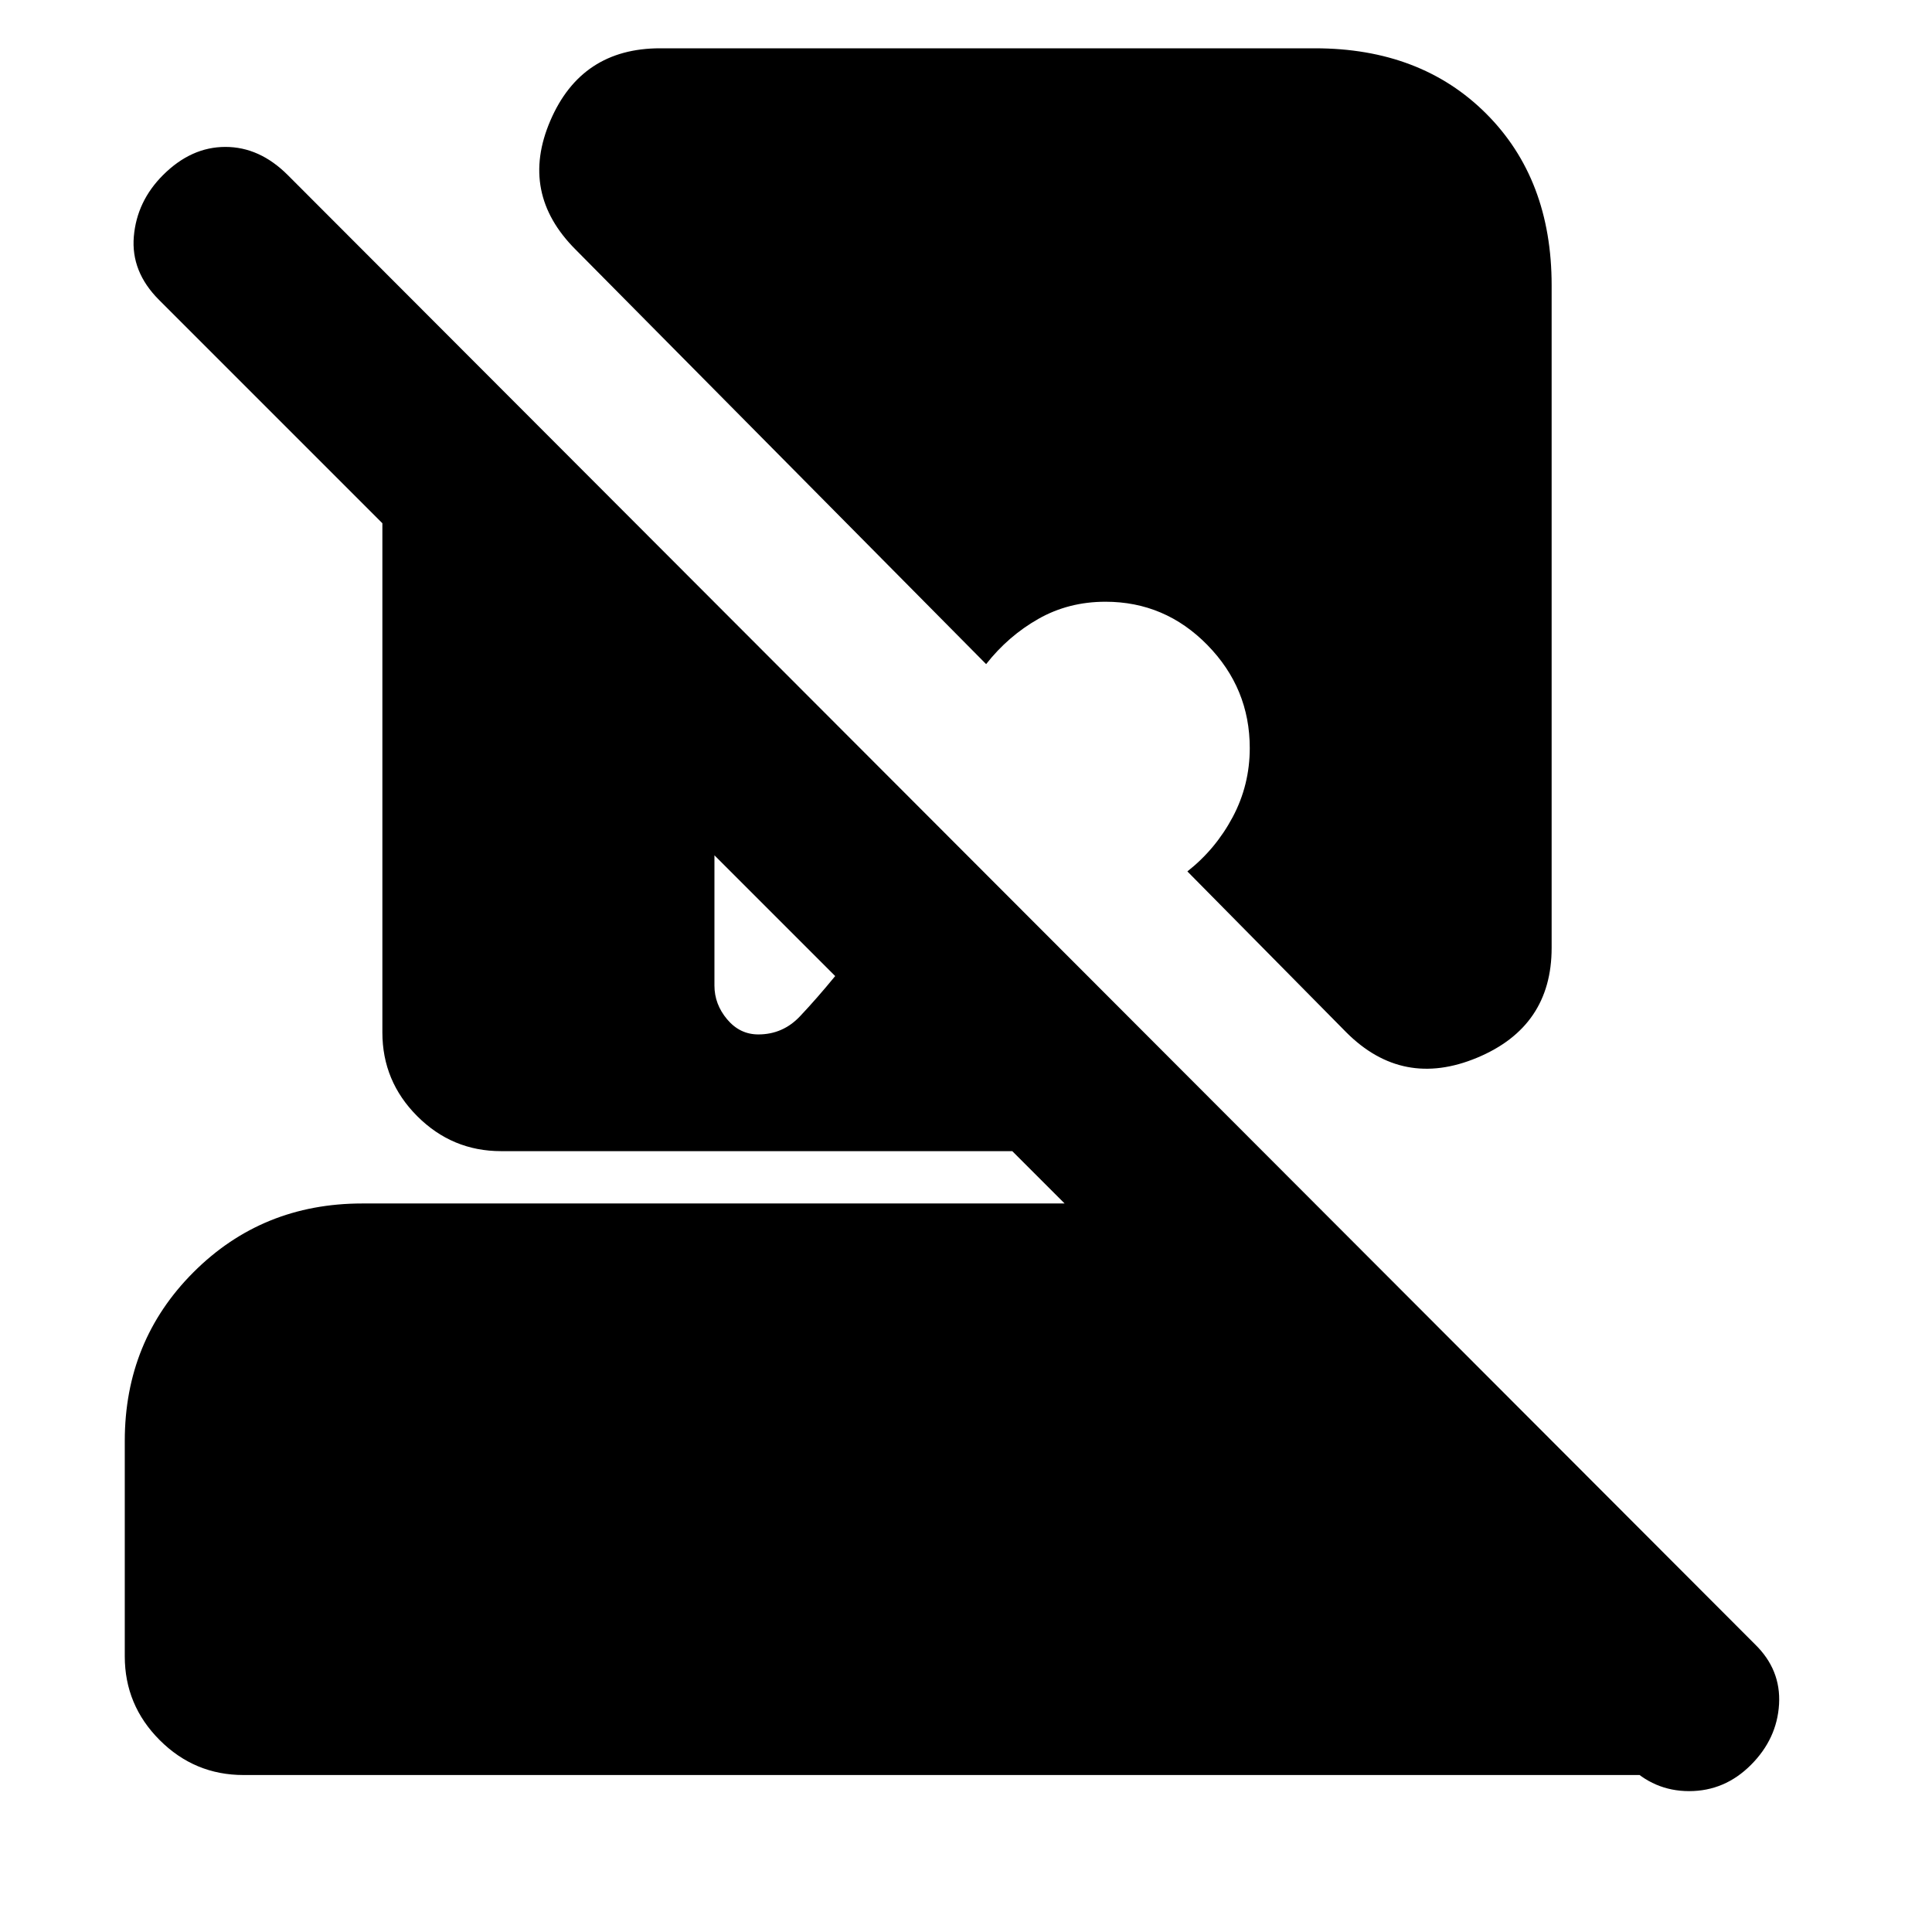 <svg xmlns="http://www.w3.org/2000/svg" height="20" viewBox="0 -960 960 960" width="20"><path d="M376.8-446q12.2 0 20.7-9t17.5-20l-60-60v64.71q0 9.29 6.31 16.79t15.49 7.5ZM121-78q-24.3 0-41.65-17.35Q62-112.7 62-137v-107q0-49.7 34.15-83.85Q130.3-362 180-362h349l-26-26H249q-24.3 0-41.65-17.35Q190-422.7 190-447v-253L79-811q-14-14-12.5-31.5T81-873q14-14 31-14t31 14l729 730q13 12.64 12 29.82T870-83q-13 13-30.67 13-17.66 0-30.33-13l6 5H121Zm548-369-79-80q14-11 22.5-26.95t8.5-34.35q0-29.7-21.06-51.2Q578.88-661 549.3-661q-18.3 0-33.3 8.5-15 8.5-26 22.5L286-836q-28-28-12.56-64 15.43-36 54.56-36h325.39q52.61 0 85.11 32.5t32.5 85.27V-489q0 39.13-37 54.56Q697-419 669-447Z"/></svg>